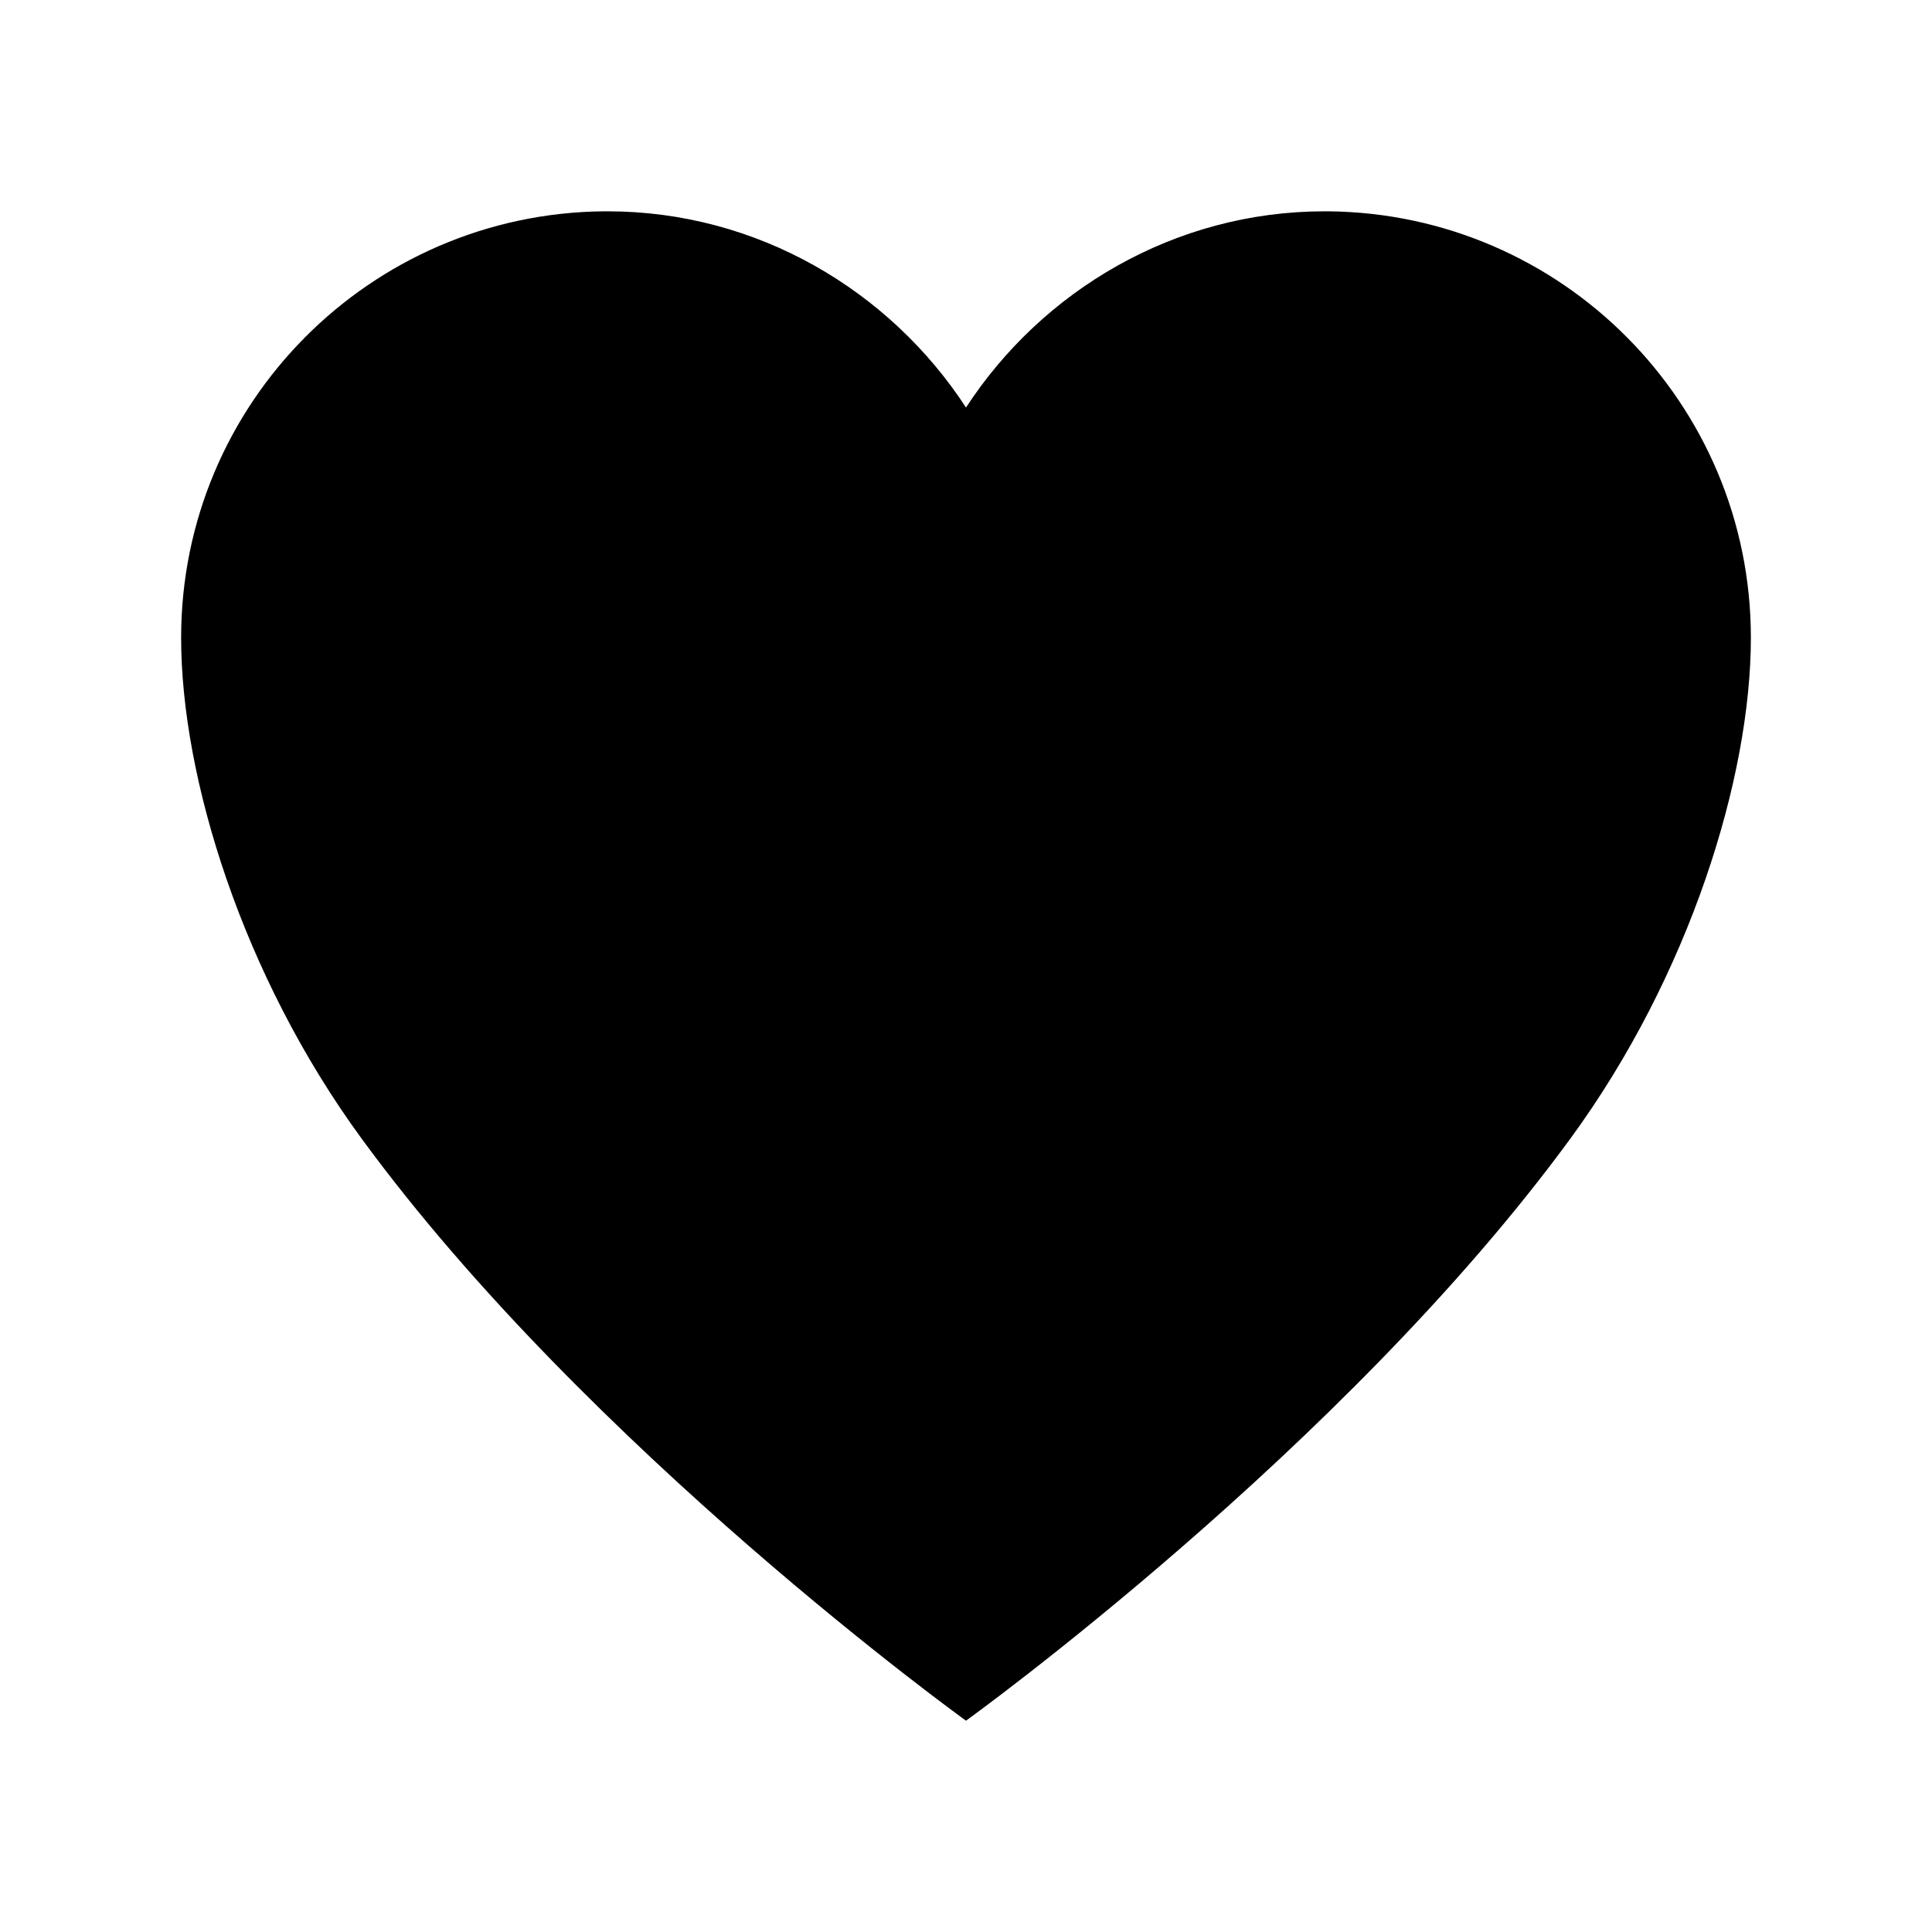 <?xml version="1.0" encoding="utf-8"?>
<!-- Generator: Adobe Illustrator 22.0.1, SVG Export Plug-In . SVG Version: 6.00 Build 0)  -->
<svg version="1.1" id="Layer_1" xmlns="http://www.w3.org/2000/svg" xmlns:xlink="http://www.w3.org/1999/xlink" x="0px" y="0px"
	 viewBox="0 0 512 512" style="enable-background:new 0 0 512 512;" xml:space="preserve">
<path d="M352,56C352,56,352,56,352,56C352,56,352,56,352,56c-0.3,0-0.7,0-1,0c-39.7,0-74.8,21-95,52c-20.2-31-55.3-52-95-52
	c-0.3,0-0.7,0-1,0c0,0,0,0,0,0c0,0,0,0,0,0C98.1,56.6,48,106.9,48,169c0,37,16.2,89.5,47.8,132.7C156,384,256,456,256,456
	s100-72,160.2-154.3C447.8,258.5,464,206,464,169C464,106.9,413.9,56.6,352,56z"/>
</svg>
